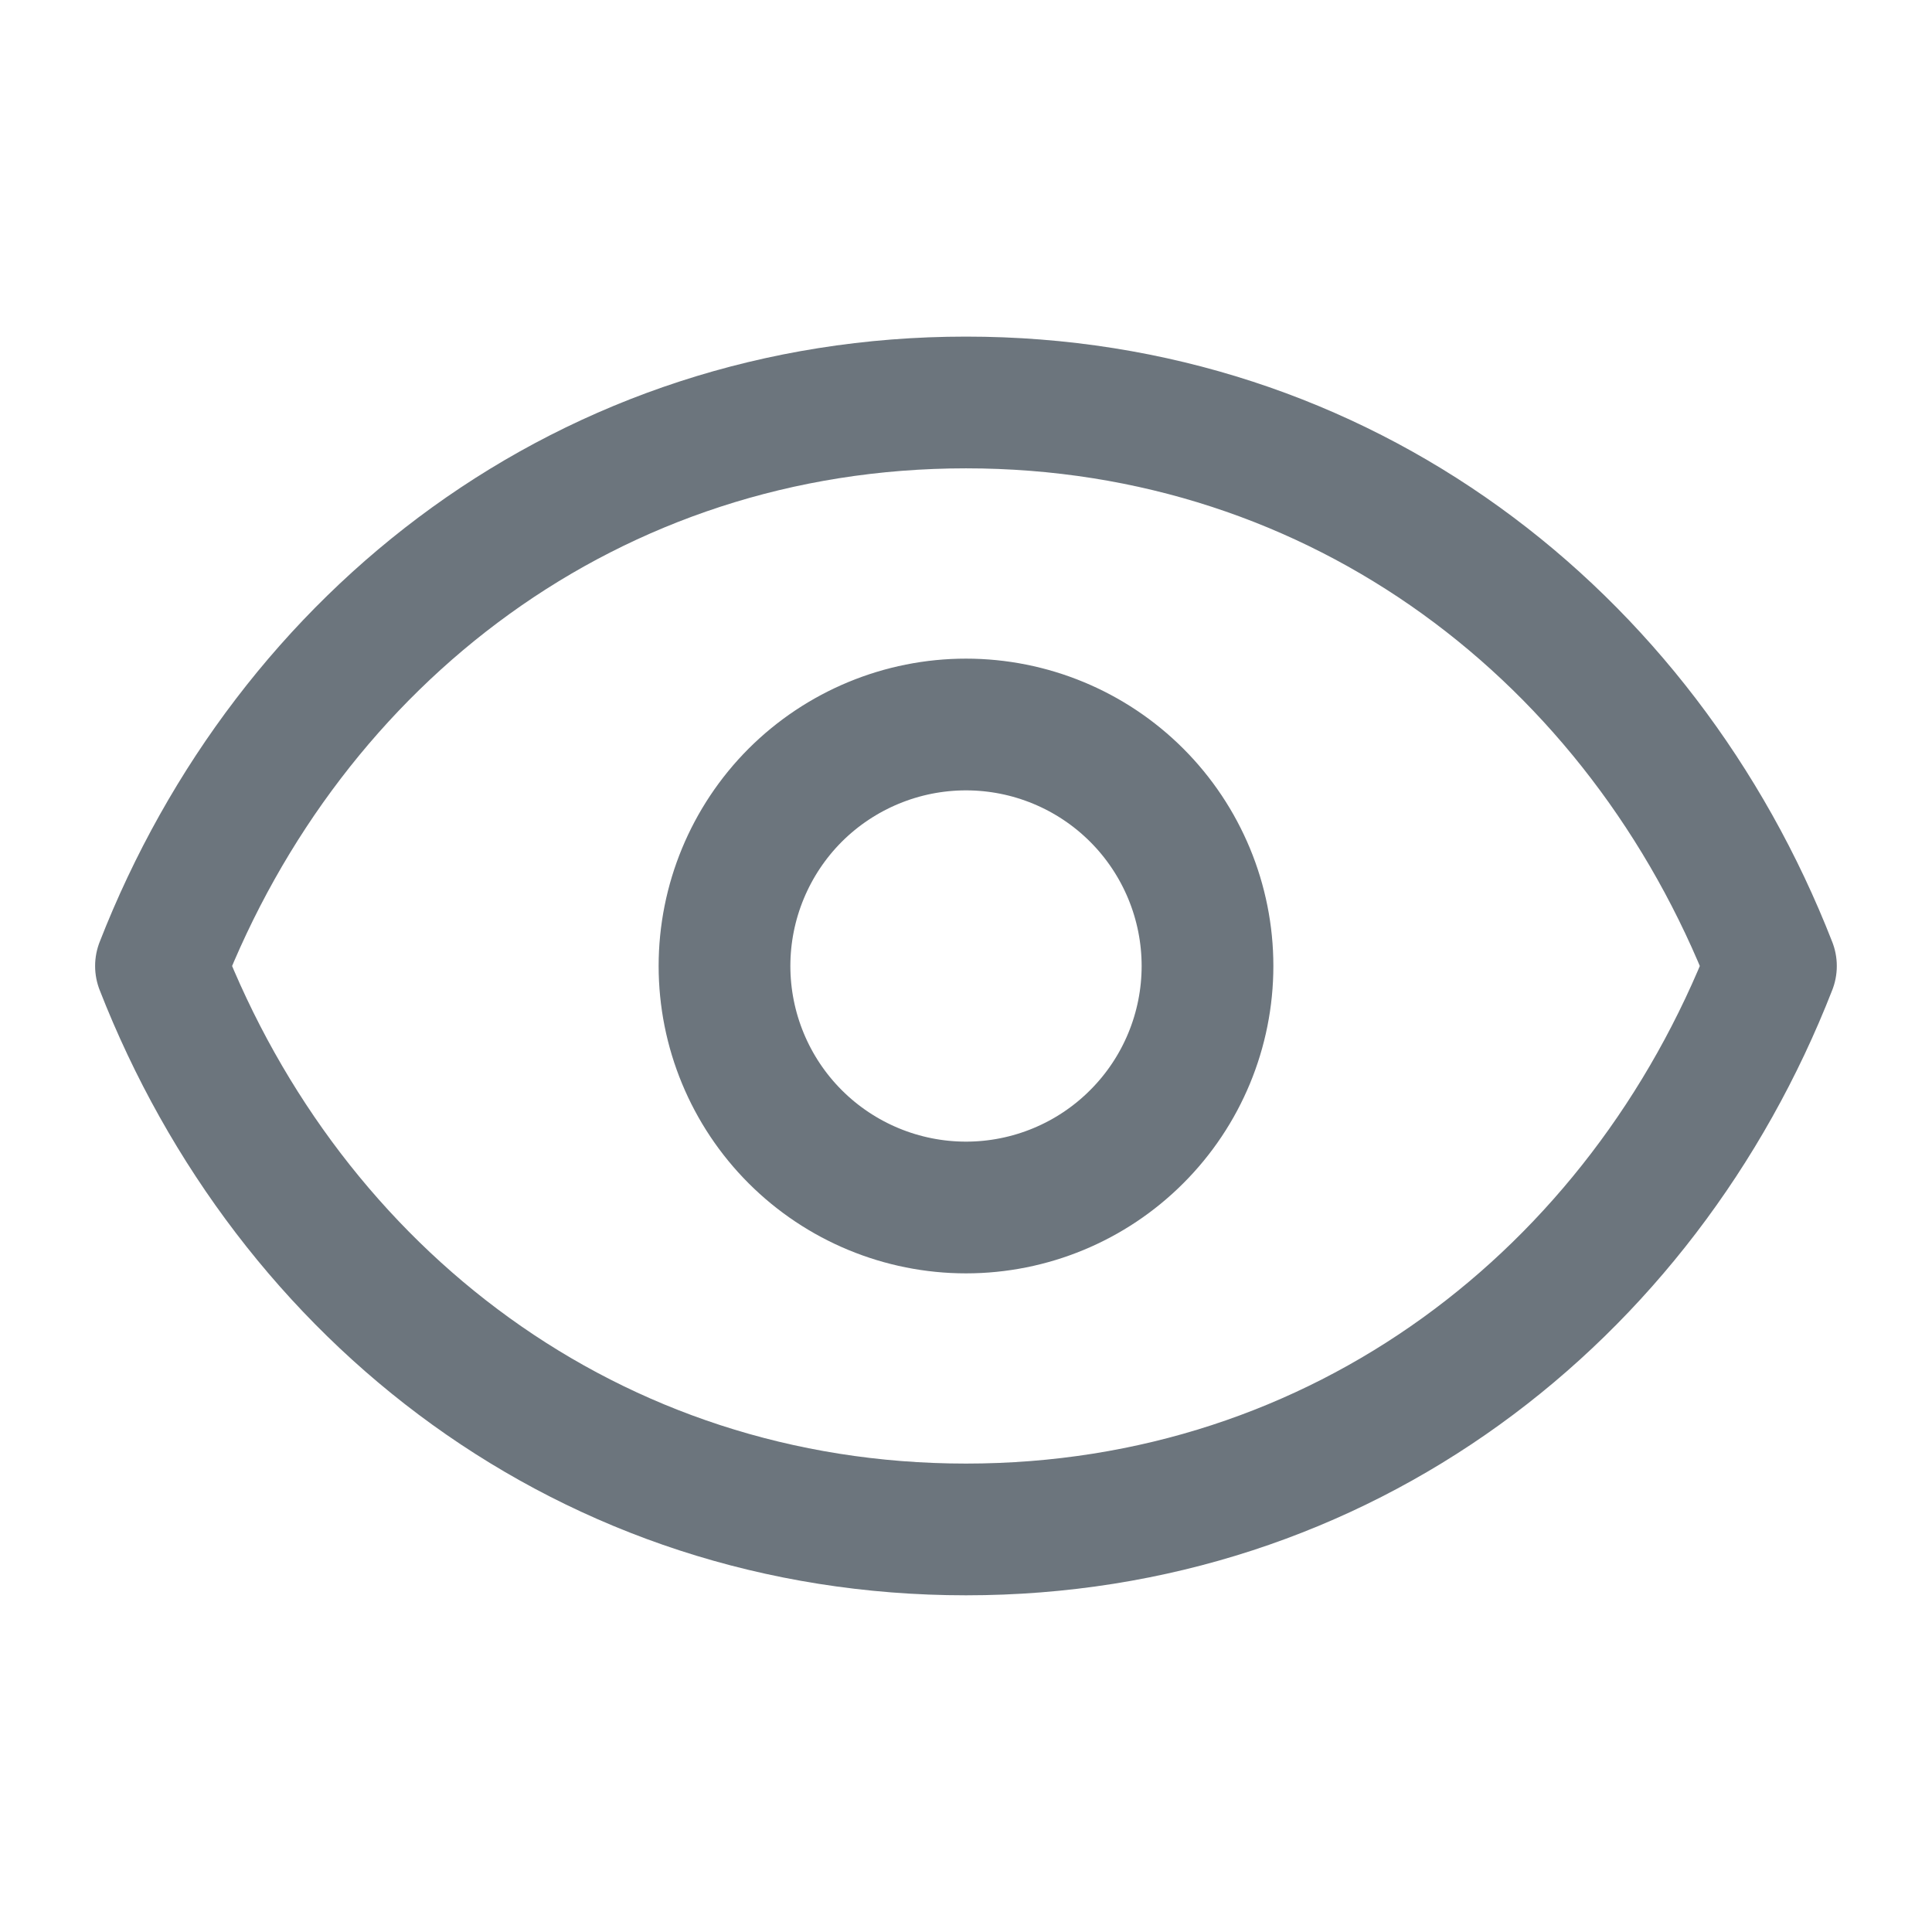 <svg width="22" height="22" viewBox="0 0 22 22" fill="none" xmlns="http://www.w3.org/2000/svg">
<path d="M13.75 11C13.75 11.729 13.46 12.429 12.944 12.944C12.429 13.46 11.729 13.75 11 13.75C10.271 13.75 9.571 13.46 9.055 12.944C8.54 12.429 8.25 11.729 8.25 11C8.25 10.271 8.54 9.571 9.055 9.055C9.571 8.54 10.271 8.25 11 8.25C11.729 8.25 12.429 8.54 12.944 9.055C13.46 9.571 13.75 10.271 13.75 11Z" stroke="#6C757D" stroke-width="1.5" stroke-linecap="round" stroke-linejoin="round"/>
<path d="M1.833 11C3.3 7.244 6.724 4.583 11 4.583C15.275 4.583 18.7 7.244 20.166 11C18.7 14.755 15.275 17.416 11 17.416C6.724 17.416 3.3 14.755 1.833 11Z" stroke="#6C757D" stroke-width="1.5" stroke-linecap="round" stroke-linejoin="round"/>
</svg>

